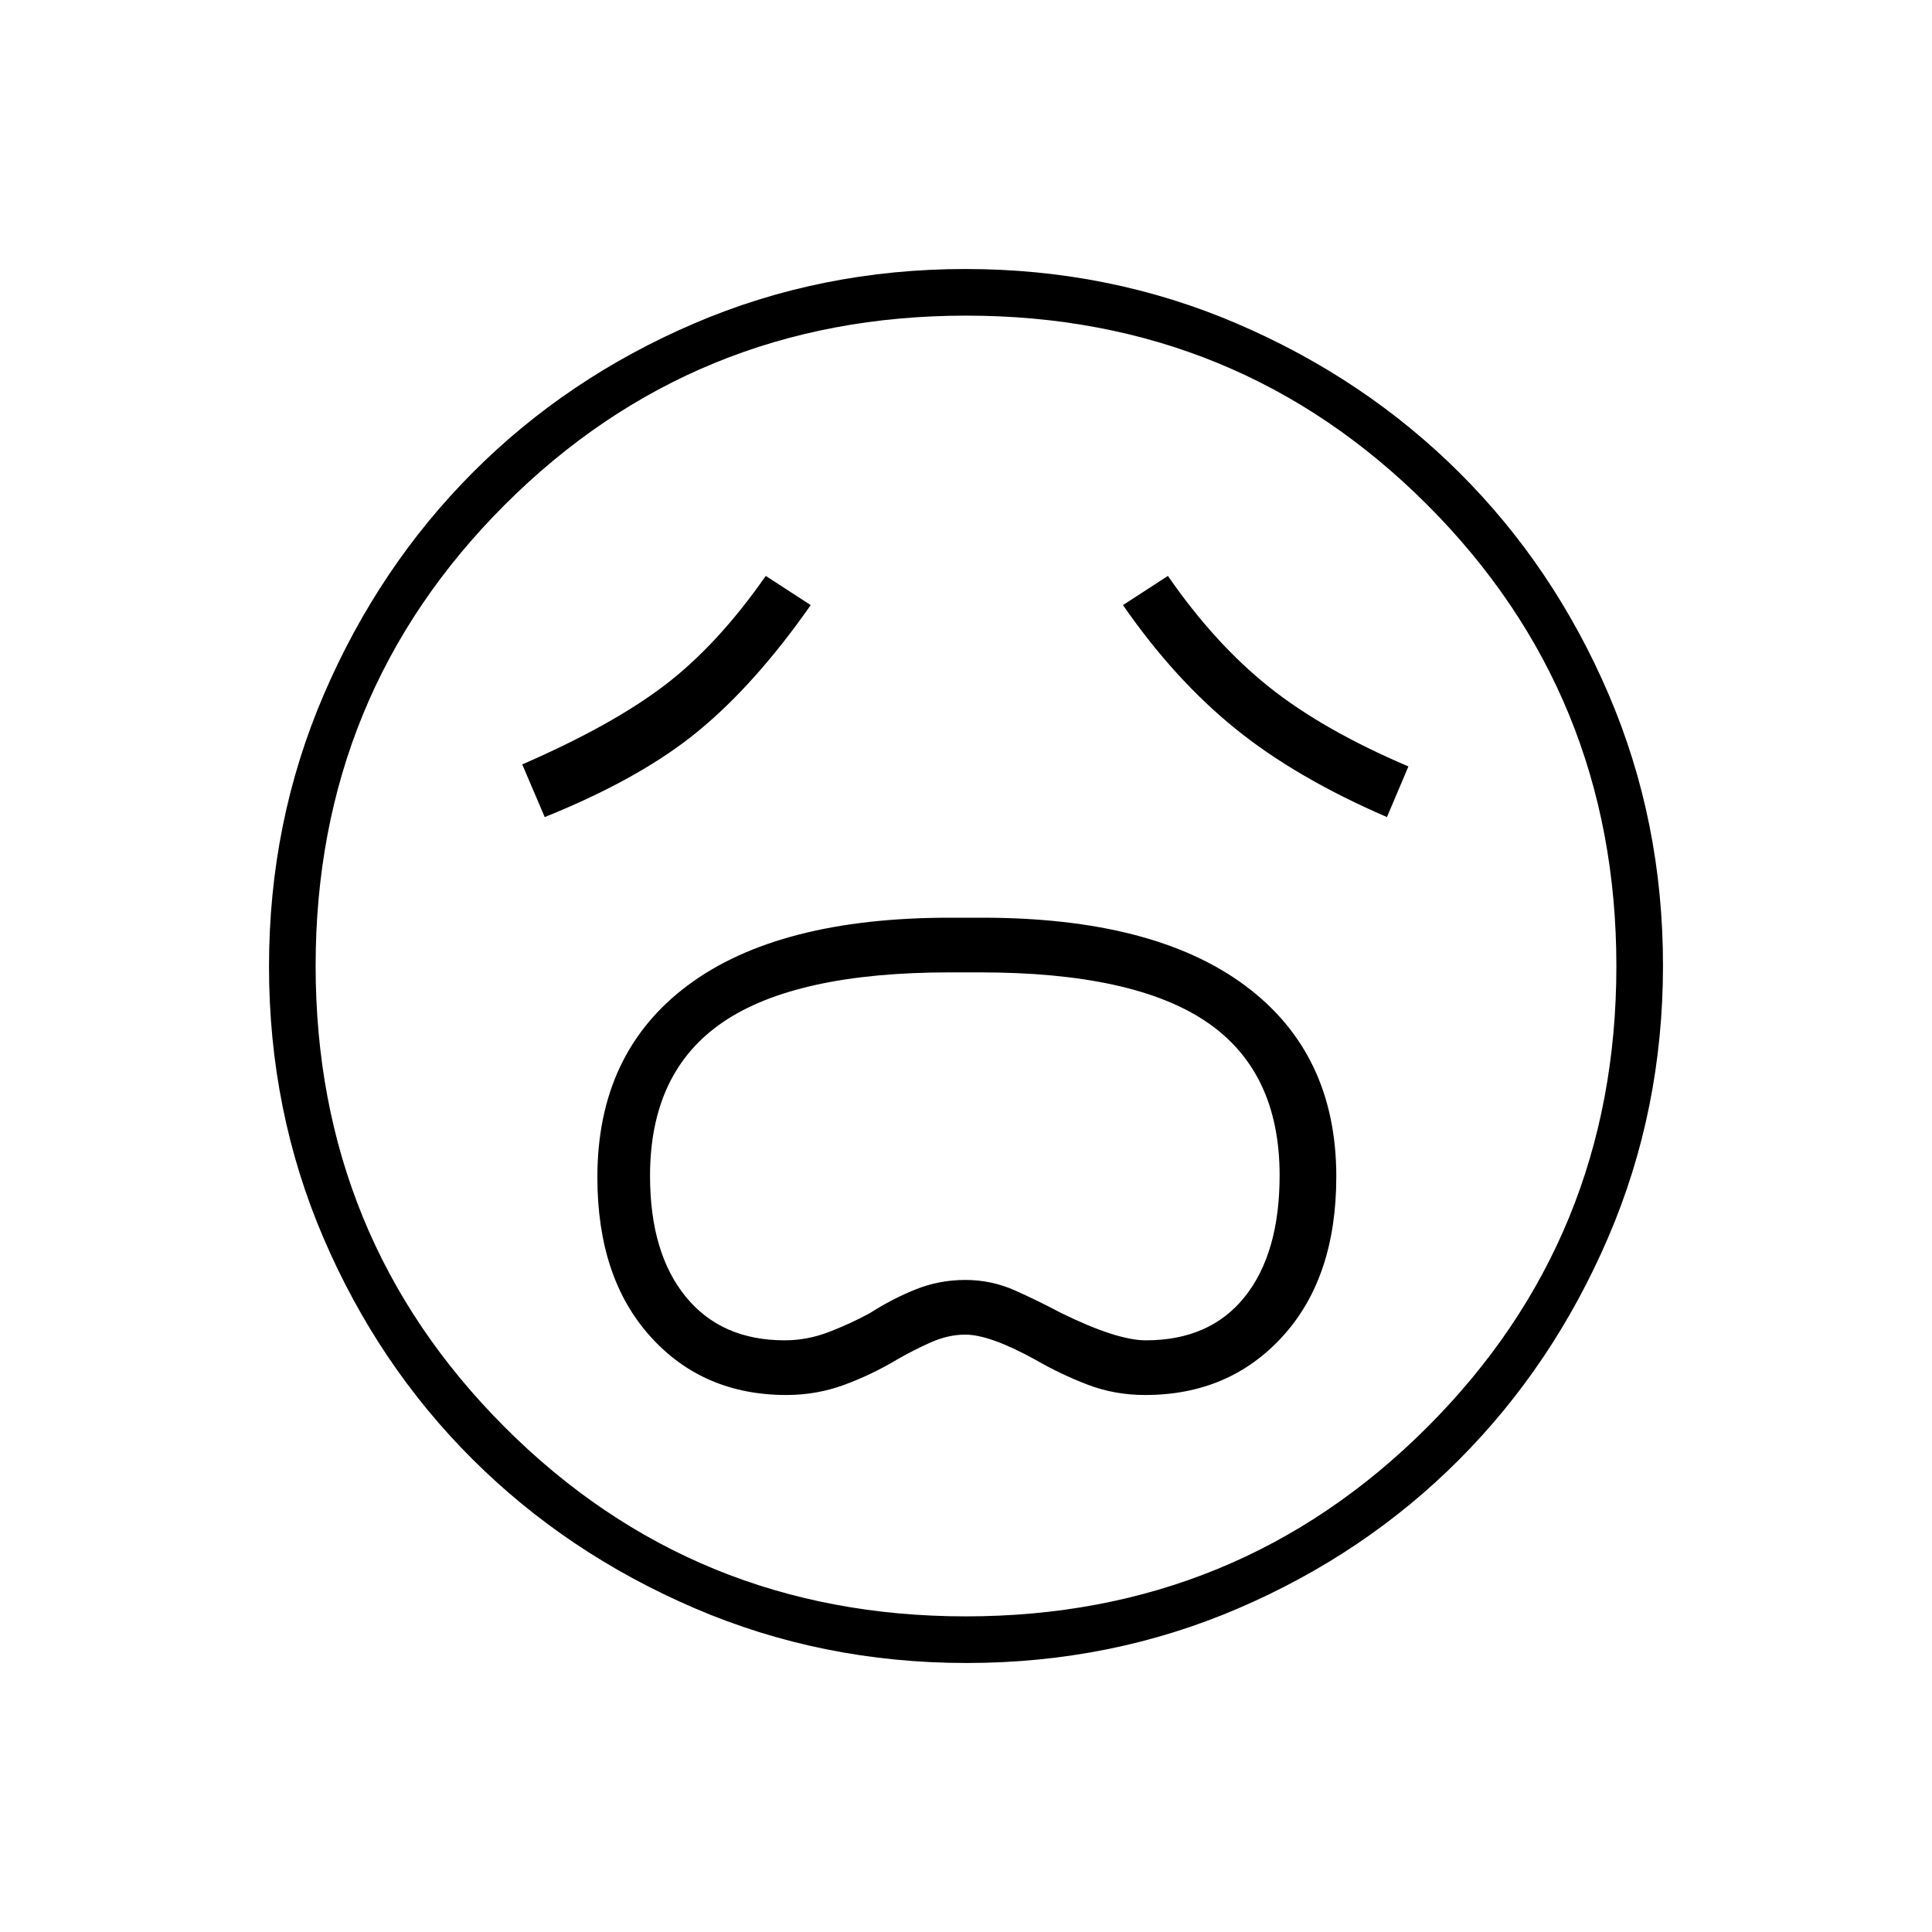 <svg xmlns="http://www.w3.org/2000/svg" height="40" viewBox="0 96 960 960" width="40"><path d="M390.779 789.167q14.919 0 28.57-5t26.484-12.667q8.013-4.633 16.68-8.483 8.667-3.85 17.154-3.85 12.166 0 34.848 12.5 12.662 7.3 26.008 12.4 13.345 5.1 28.536 5.1 41.803 0 68.372-29.237Q664 730.694 664 680.638q0-61.271-45.375-94.955Q573.25 552 488 552h-15.981q-85.142 0-130.164 33.537-45.022 33.537-45.022 95.451 0 49.768 26.211 78.974 26.21 29.205 67.735 29.205ZM389.913 762q-31.542 0-49.228-21.736Q323 718.529 323 680.27q0-51.788 36.326-76.446 36.327-24.657 112.617-24.657h15.025q76.352 0 112.609 24.647 36.256 24.647 36.256 76.182 0 38.671-17.286 60.337Q601.262 762 569.349 762q-14.516 0-42.516-13.8-11-5.867-22.605-11.033Q492.623 732 479.677 732q-12.946 0-24.633 4.676-11.688 4.676-22.877 11.85-9.745 5.293-20.438 9.384-10.694 4.09-21.816 4.09ZM270.667 502q47.515-19.11 76.116-42.592 28.602-23.482 56.05-62.741l-22.333-14.5q-23.833 34.166-50.005 54.166-26.171 20-70.995 39.5L270.667 502Zm418.5 0 10.666-25.167q-42.666-18.166-69.583-39.75-26.917-21.583-49.917-54.916L558 396.667Q583.5 433.5 613.75 458t75.417 44ZM480.281 922.333q-71.854 0-135.248-27.268-63.394-27.269-110.287-74.015-46.894-46.746-73.987-109.871-27.092-63.125-27.092-134.898 0-71.854 27.268-135.248 27.269-63.394 74.015-110.287 46.746-46.894 109.871-73.987 63.125-27.092 134.898-27.092 71.854 0 135.248 27.268 63.394 27.269 110.287 74.015 46.894 46.746 73.987 109.871 27.092 63.125 27.092 134.898 0 71.854-27.268 135.248-27.269 63.393-74.015 110.287-46.746 46.894-109.871 73.987-63.125 27.092-134.898 27.092ZM480 576Zm-.098 323.167q135.181 0 229.223-93.944t94.042-229.125q0-135.181-93.944-229.223t-229.125-94.042q-135.181 0-229.223 93.944t-94.042 229.125q0 135.181 93.944 229.223t229.125 94.042Z"/></svg>